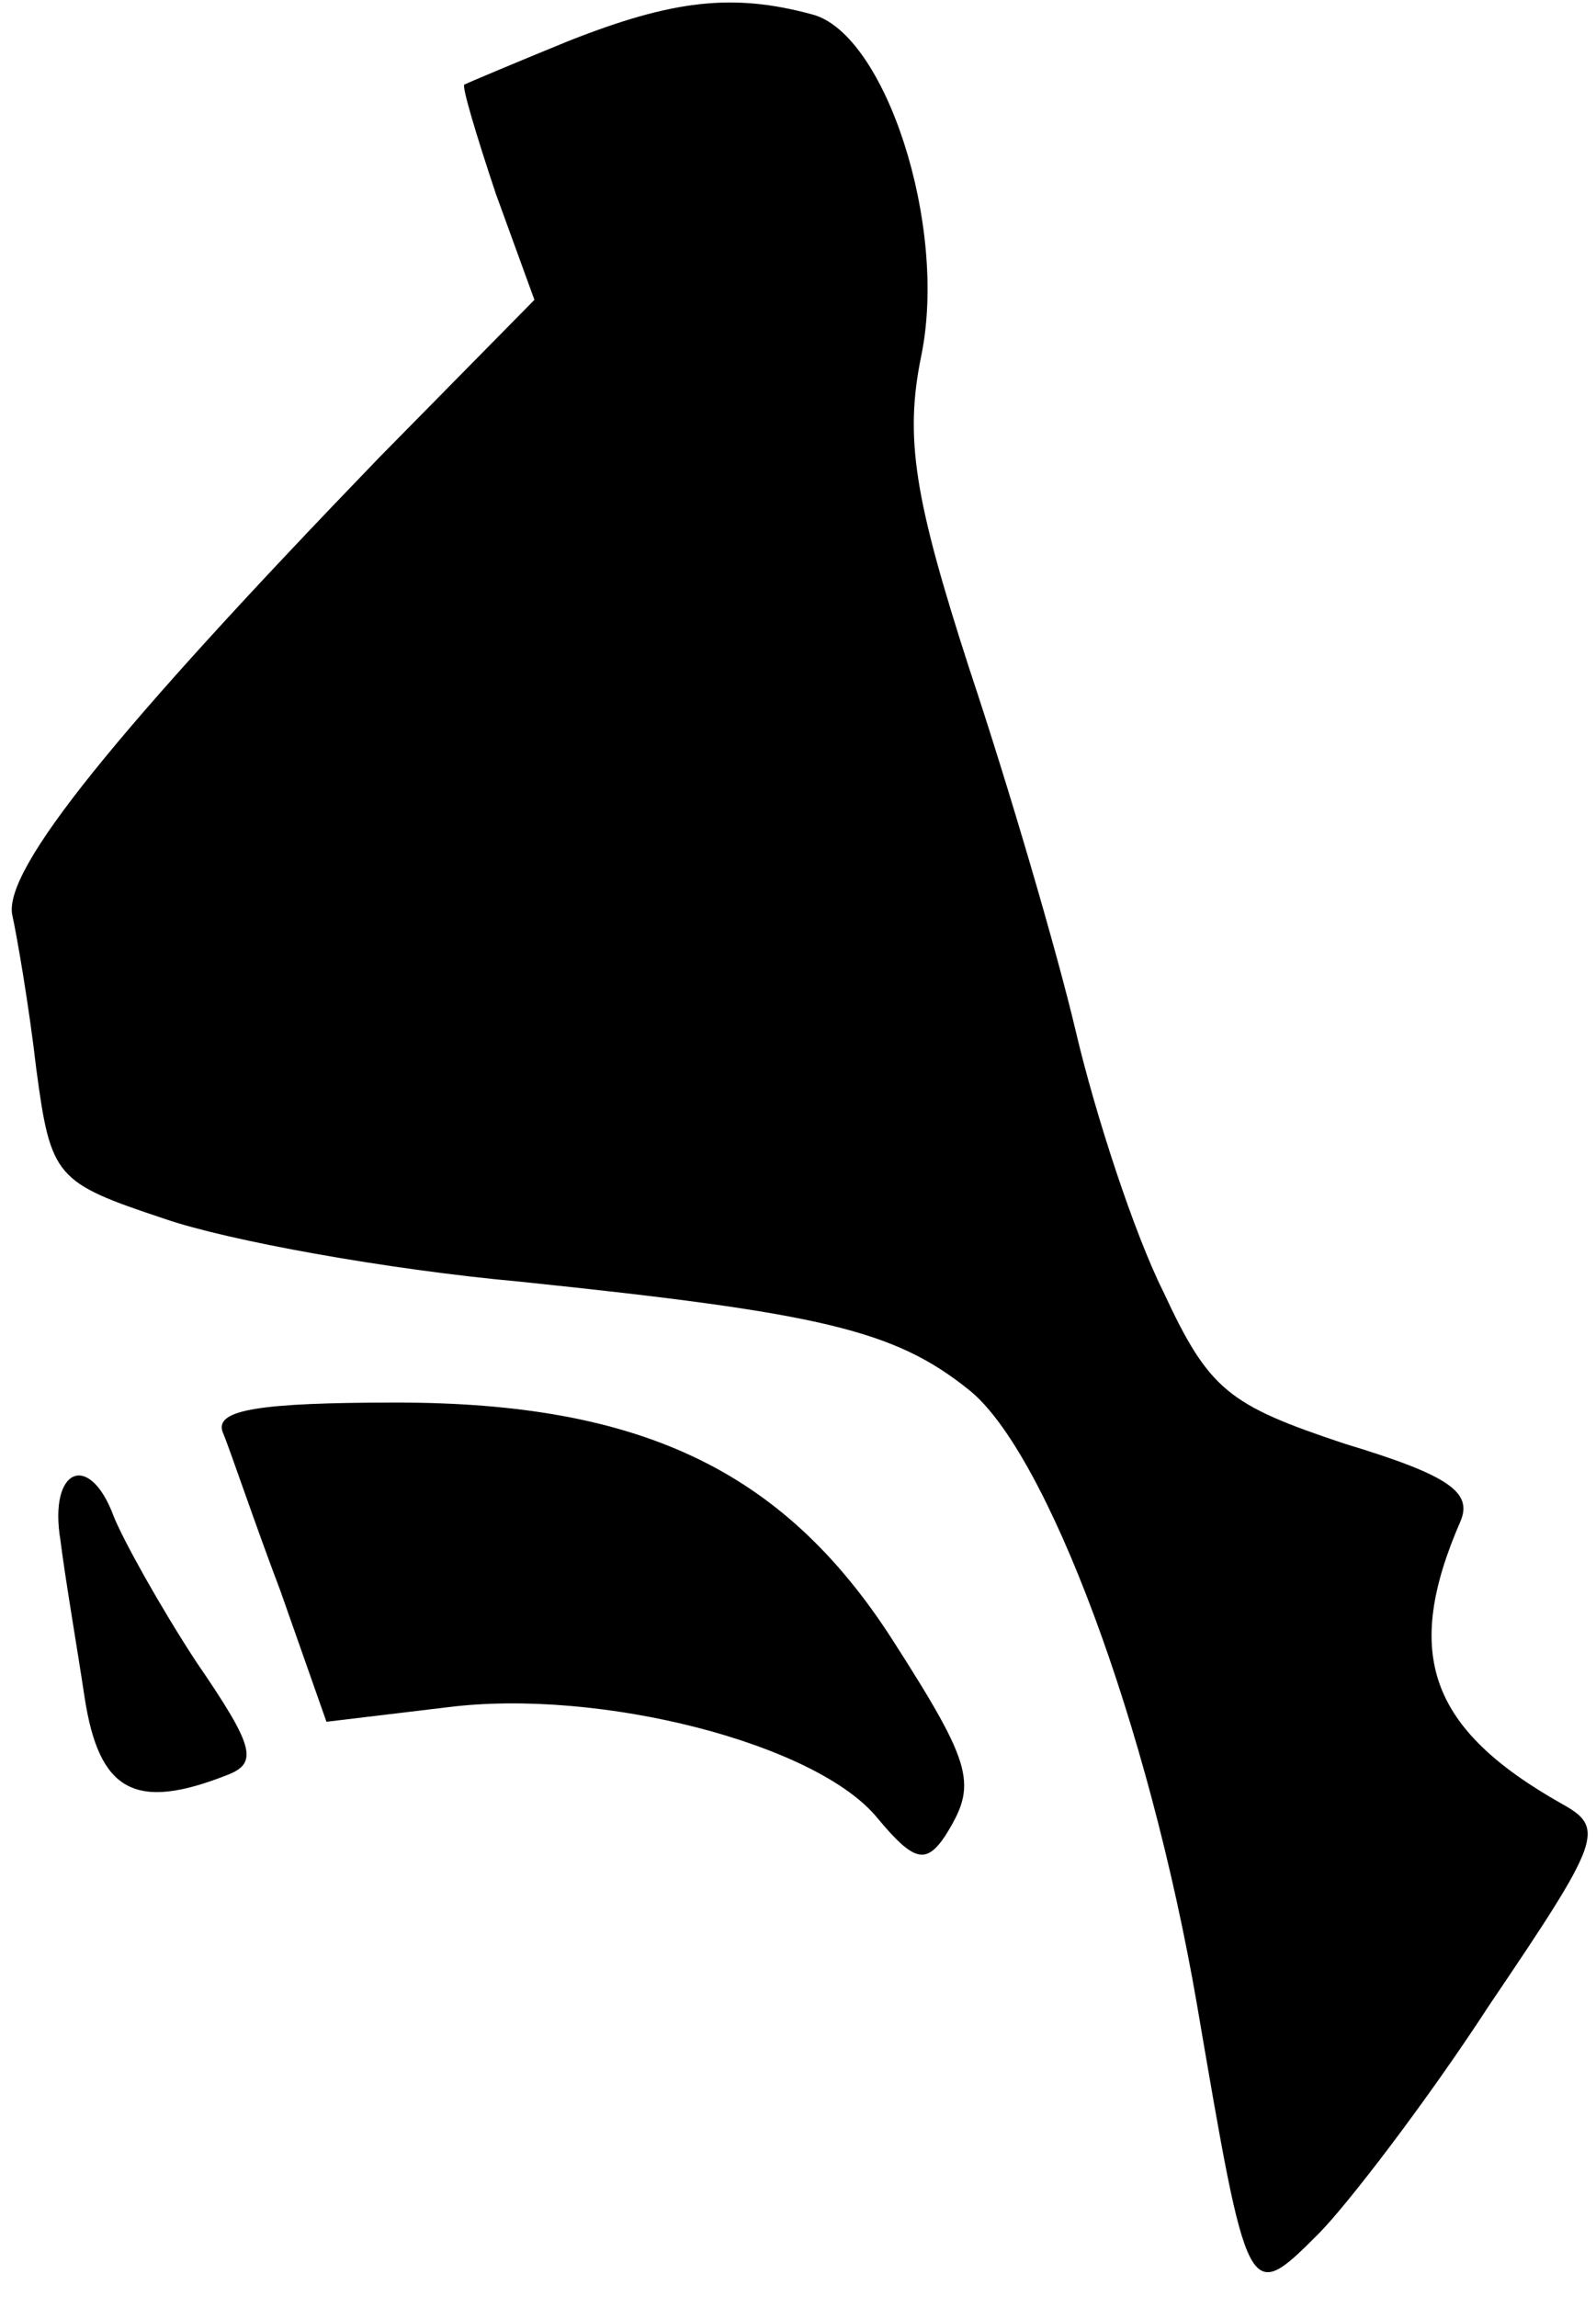 <?xml version="1.0" standalone="no"?>
<!DOCTYPE svg PUBLIC "-//W3C//DTD SVG 20010904//EN"
 "http://www.w3.org/TR/2001/REC-SVG-20010904/DTD/svg10.dtd">
<svg version="1.0" xmlns="http://www.w3.org/2000/svg"
 width="66pt" height="95pt" viewBox="0 0 66 95"
 preserveAspectRatio="xMidYMid meet">
<g transform="translate(0,95) scale(0.1,-0.1)"
fill="#000000" stroke="none">
<path fill="#000000" stroke="none" d="M235 933 c-22 -9 -41 -17 -43 -18 -1
-1 5 -21 13 -45 l16 -44 -64 -65 c-110 -114 -155 -170 -152 -189 2 -9 7 -38
10 -64 6 -45 8 -47 53 -62 26 -9 92 -21 147 -26 125 -13 155 -20 186 -45 32
-26 74 -138 94 -254 21 -123 21 -124 50 -95 12 12 45 55 71 95 46 68 48 73 30
83 -55 31 -66 62 -42 117 5 12 -5 19 -48 32 -48 16 -56 22 -75 63 -12 24 -28
73 -36 107 -8 34 -28 102 -44 150 -23 71 -27 96 -20 130 11 54 -15 133 -45
141 -33 9 -58 6 -101 -11z"/>
<path fill="#000000" stroke="none" d="M92 358 c3 -7 13 -37 24 -66 l19 -54
50 6 c63 8 153 -15 178 -46 15 -18 20 -19 28 -7 13 21 12 28 -22 81 -45 70
-104 98 -205 98 -57 0 -75 -3 -72 -12z"/>
<path fill="#000000" stroke="none" d="M25 313 c2 -16 7 -45 10 -65 6 -39 21
-47 59 -32 13 5 11 12 -13 47 -15 23 -30 50 -34 60 -10 27 -27 20 -22 -10z"/>
</g>
</svg>
